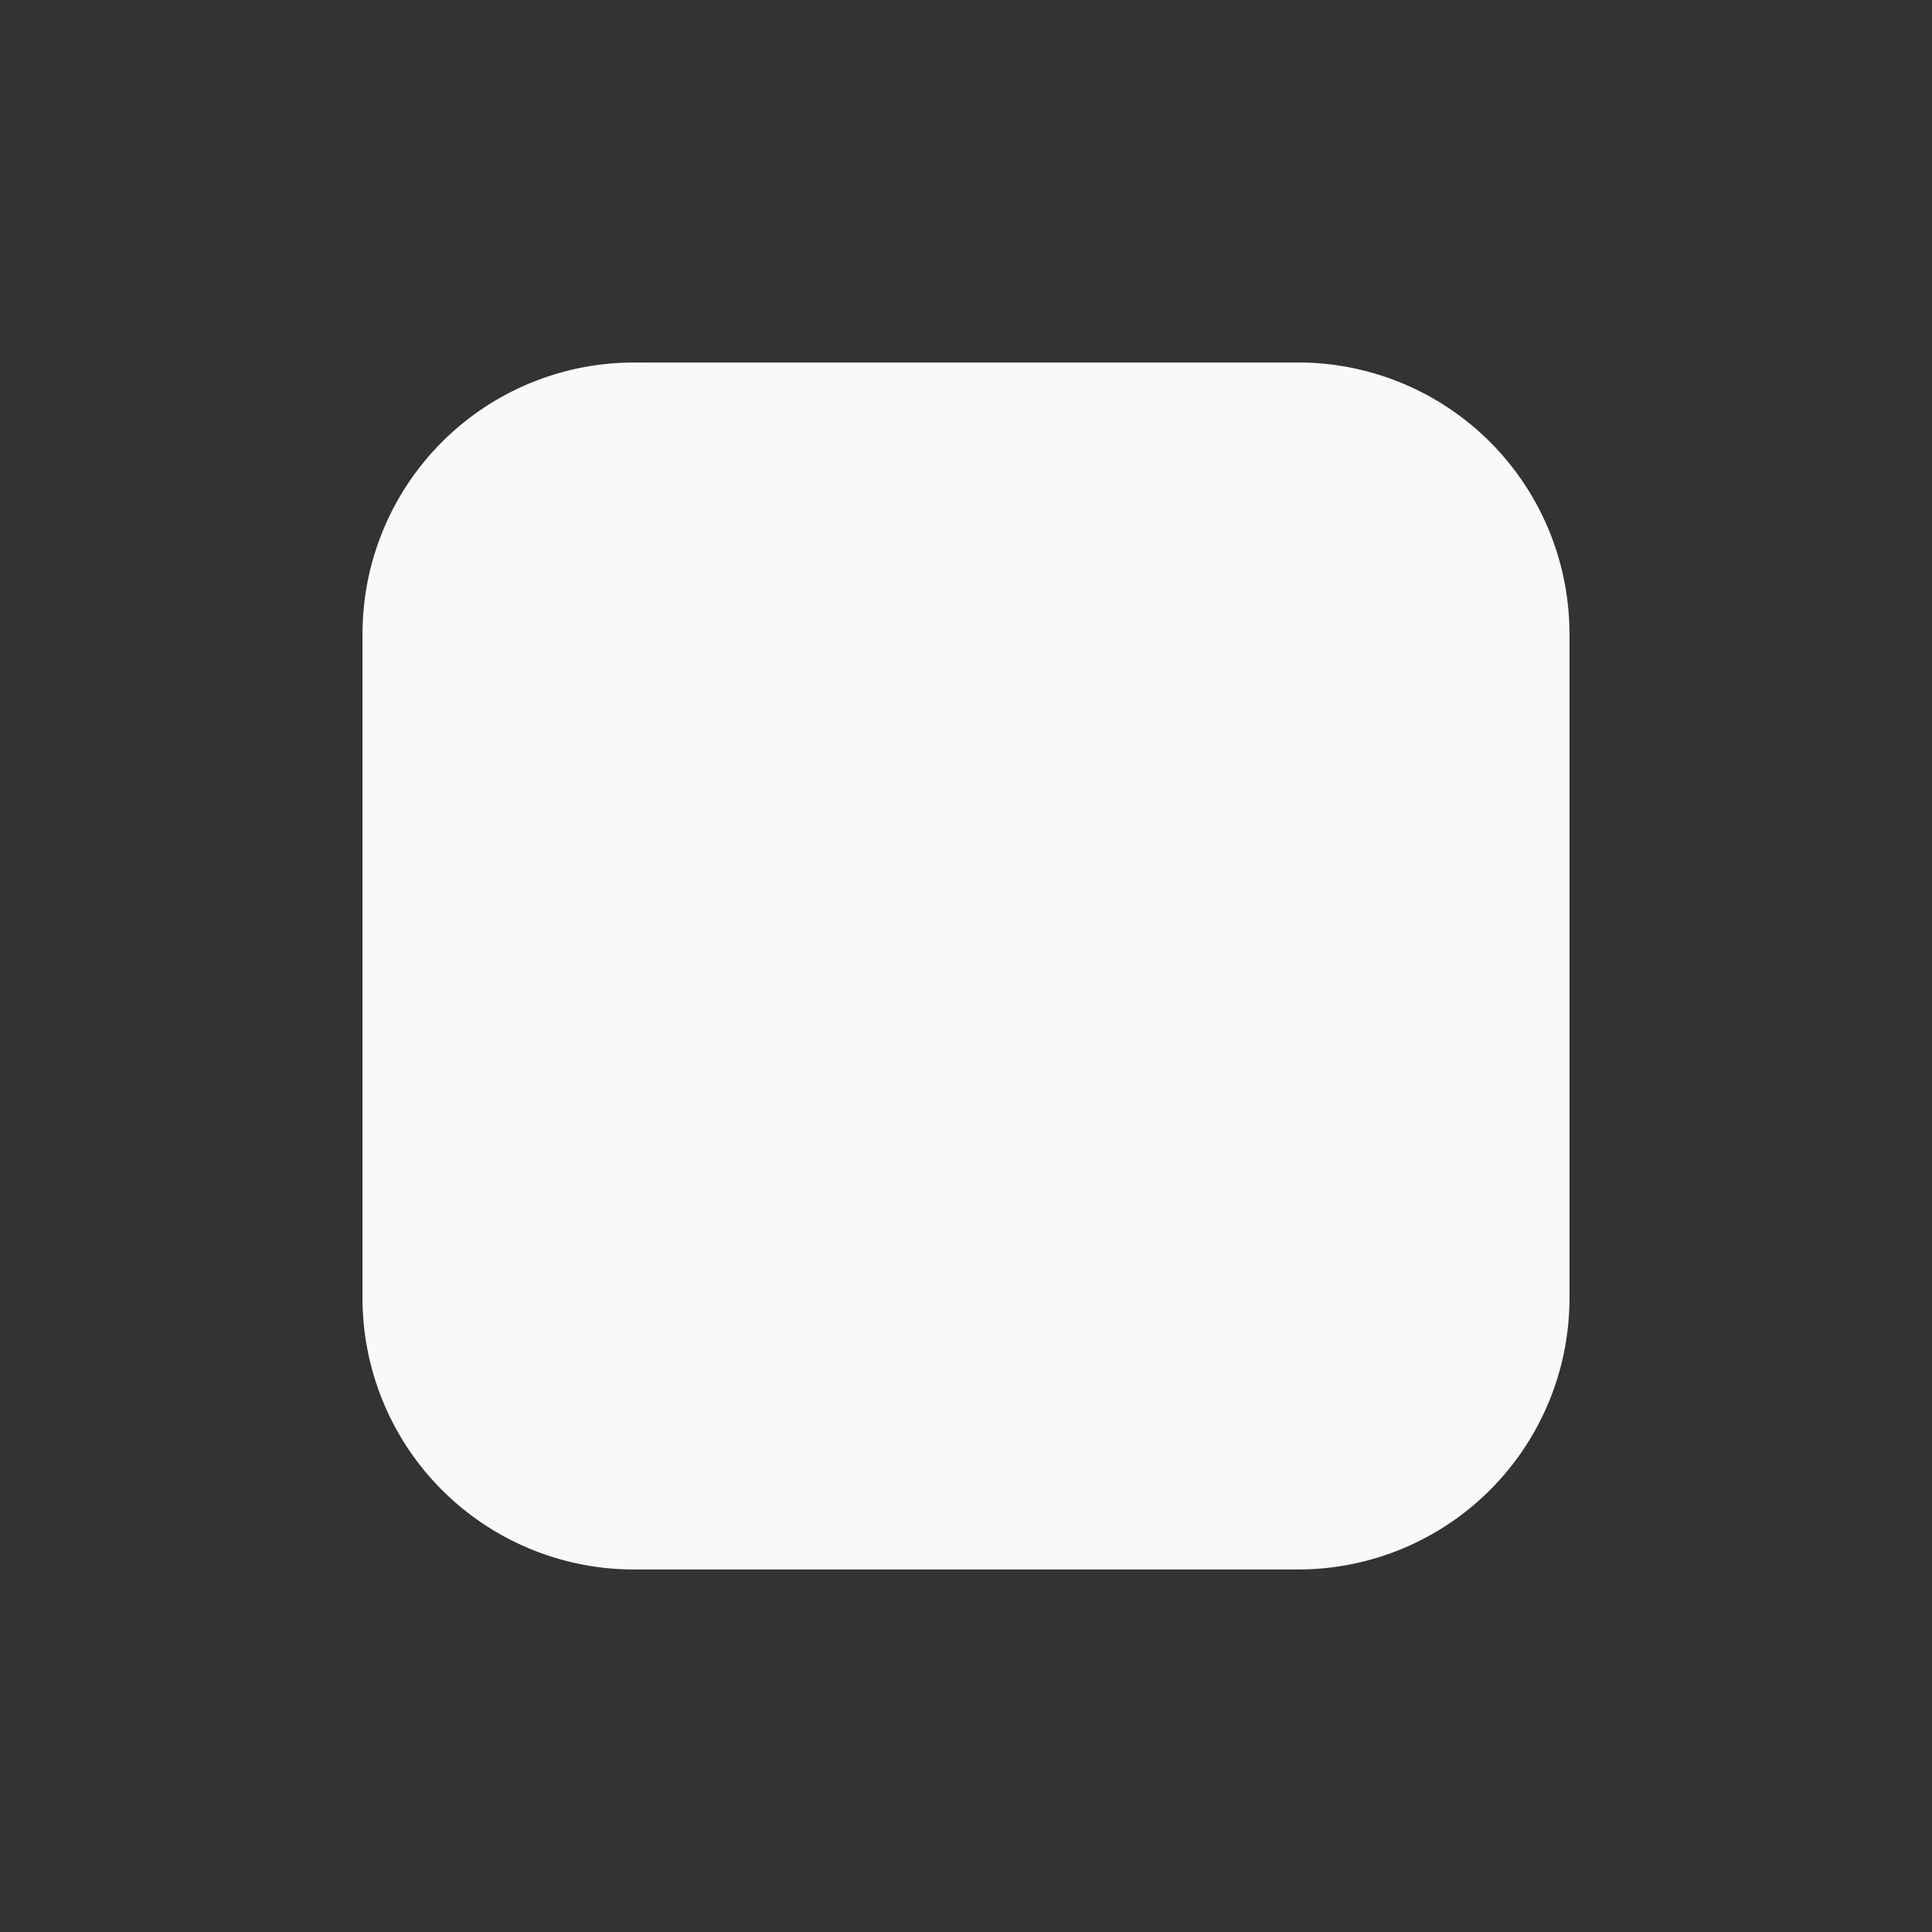 <?xml version="1.0" encoding="UTF-8" standalone="no"?>
<!-- Created with Inkscape (http://www.inkscape.org/) -->

<svg
   width="300"
   height="300"
   viewBox="0 0 79.375 79.375"
   version="1.1"
   id="svg1"
   sodipodi:docname="charge_bar_fill.svg"
   inkscape:version="1.3 (0e150ed6c4, 2023-07-21)"
   xmlns:inkscape="http://www.inkscape.org/namespaces/inkscape"
   xmlns:sodipodi="http://sodipodi.sourceforge.net/DTD/sodipodi-0.dtd"
   xmlns="http://www.w3.org/2000/svg"
   xmlns:svg="http://www.w3.org/2000/svg">
  <rect x="0" y="0" width="79.375" height="79.375" fill="#333333" stroke="none"/>
  <sodipodi:namedview
     id="namedview1"
     pagecolor="#000000"
     bordercolor="#999999"
     borderopacity="1"
     inkscape:showpageshadow="2"
     inkscape:pageopacity="0"
     inkscape:pagecheckerboard="false"
     inkscape:deskcolor="#000000"
     inkscape:document-units="mm"
     inkscape:zoom="2.114039"
     inkscape:cx="128.42715"
     inkscape:cy="172.8918"
     inkscape:window-width="1920"
     inkscape:window-height="1017"
     inkscape:window-x="-8"
     inkscape:window-y="-8"
     inkscape:window-maximized="1"
     inkscape:current-layer="layer1"
     showgrid="false">
    <inkscape:grid
       id="grid9"
       units="mm"
       originx="0"
       originy="0"
       spacingx="1"
       spacingy="1"
       empcolor="#0099e5"
       empopacity="0.302"
       color="#0099e5"
       opacity="0.149"
       empspacing="5"
       dotted="false"
       gridanglex="30"
       gridanglez="30"
       visible="false" />
  </sodipodi:namedview>
  <defs
     id="defs1">
    <inkscape:path-effect
       effect="fillet_chamfer"
       id="path-effect11"
       is_visible="true"
       lpeversion="1"
       nodesatellites_param="F,0,0,1,0,13.229,0,1 @ F,0,0,1,0,13.229,0,1 @ F,0,0,1,0,13.229,0,1 @ F,0,0,1,0,13.229,0,1"
       radius="50"
       unit="px"
       method="auto"
       mode="F"
       chamfer_steps="1"
       flexible="false"
       use_knot_distance="true"
       apply_no_radius="true"
       apply_with_radius="true"
       only_selected="false"
       hide_knots="false" />
    <inkscape:path-effect
       effect="fillet_chamfer"
       id="path-effect10"
       is_visible="true"
       lpeversion="1"
       nodesatellites_param="F,0,0,1,0,15.875,0,1 @ F,0,0,1,0,15.875,0,1 @ F,0,0,1,0,15.875,0,1 @ F,0,0,1,0,15.875,0,1"
       radius="60"
       unit="px"
       method="auto"
       mode="F"
       chamfer_steps="1"
       flexible="false"
       use_knot_distance="true"
       apply_no_radius="true"
       apply_with_radius="true"
       only_selected="false"
       hide_knots="false" />
    <inkscape:path-effect
       effect="mirror_symmetry"
       start_point="26.458,0"
       end_point="26.458,52.917"
       center_point="26.458,26.458"
       id="path-effect3"
       is_visible="true"
       lpeversion="1.2"
       lpesatellites=""
       mode="vertical"
       discard_orig_path="false"
       fuse_paths="false"
       oposite_fuse="false"
       split_items="false"
       split_open="false"
       link_styles="false" />
  </defs>
  <g
     inkscape:label="Layer 1"
     inkscape:groupmode="layer"
     id="layer1">
    <path
       d="m 26.041,14.894 a 11.147,11.147 0 0 0 -2.885,0.38 11.147,11.147 0 0 0 -2.689,1.114 11.147,11.147 0 0 0 -2.308,1.771 11.147,11.147 0 0 0 -1.771,2.308 11.147,11.147 0 0 0 -1.114,2.689 11.147,11.147 0 0 0 -0.38,2.885 v 27.293 a 11.147,11.147 0 0 0 0.38,2.885 11.147,11.147 0 0 0 1.114,2.689 11.147,11.147 0 0 0 1.771,2.308 11.147,11.147 0 0 0 2.308,1.771 11.147,11.147 0 0 0 2.689,1.114 11.147,11.147 0 0 0 2.885,0.38 h 27.293 a 11.147,11.147 0 0 0 2.885,-0.38 11.147,11.147 0 0 0 2.689,-1.114 11.147,11.147 0 0 0 2.308,-1.771 11.147,11.147 0 0 0 1.771,-2.308 11.147,11.147 0 0 0 1.114,-2.689 11.147,11.147 0 0 0 0.38,-2.885 V 26.041 a 11.147,11.147 0 0 0 -0.048,-1.028 11.147,11.147 0 0 0 -0.142,-1.02 11.147,11.147 0 0 0 -0.236,-1.002 11.147,11.147 0 0 0 -0.327,-0.977 11.147,11.147 0 0 0 -0.416,-0.942 11.147,11.147 0 0 0 -0.501,-0.9 11.147,11.147 0 0 0 -0.582,-0.85 11.147,11.147 0 0 0 -0.658,-0.792 11.147,11.147 0 0 0 -0.728,-0.728 11.147,11.147 0 0 0 -0.792,-0.658 11.147,11.147 0 0 0 -0.85,-0.582 11.147,11.147 0 0 0 -0.9,-0.501 11.147,11.147 0 0 0 -0.942,-0.416 11.147,11.147 0 0 0 -0.977,-0.327 11.147,11.147 0 0 0 -1.002,-0.236 11.147,11.147 0 0 0 -1.02,-0.142 11.147,11.147 0 0 0 -1.029,-0.048 z"
       style="fill:#f9f9f9;stroke:#ffffff;stroke-width:0;stroke-linecap:round;stroke-linejoin:round;stroke-miterlimit:100"
       id="path14" />
  </g>
</svg>
